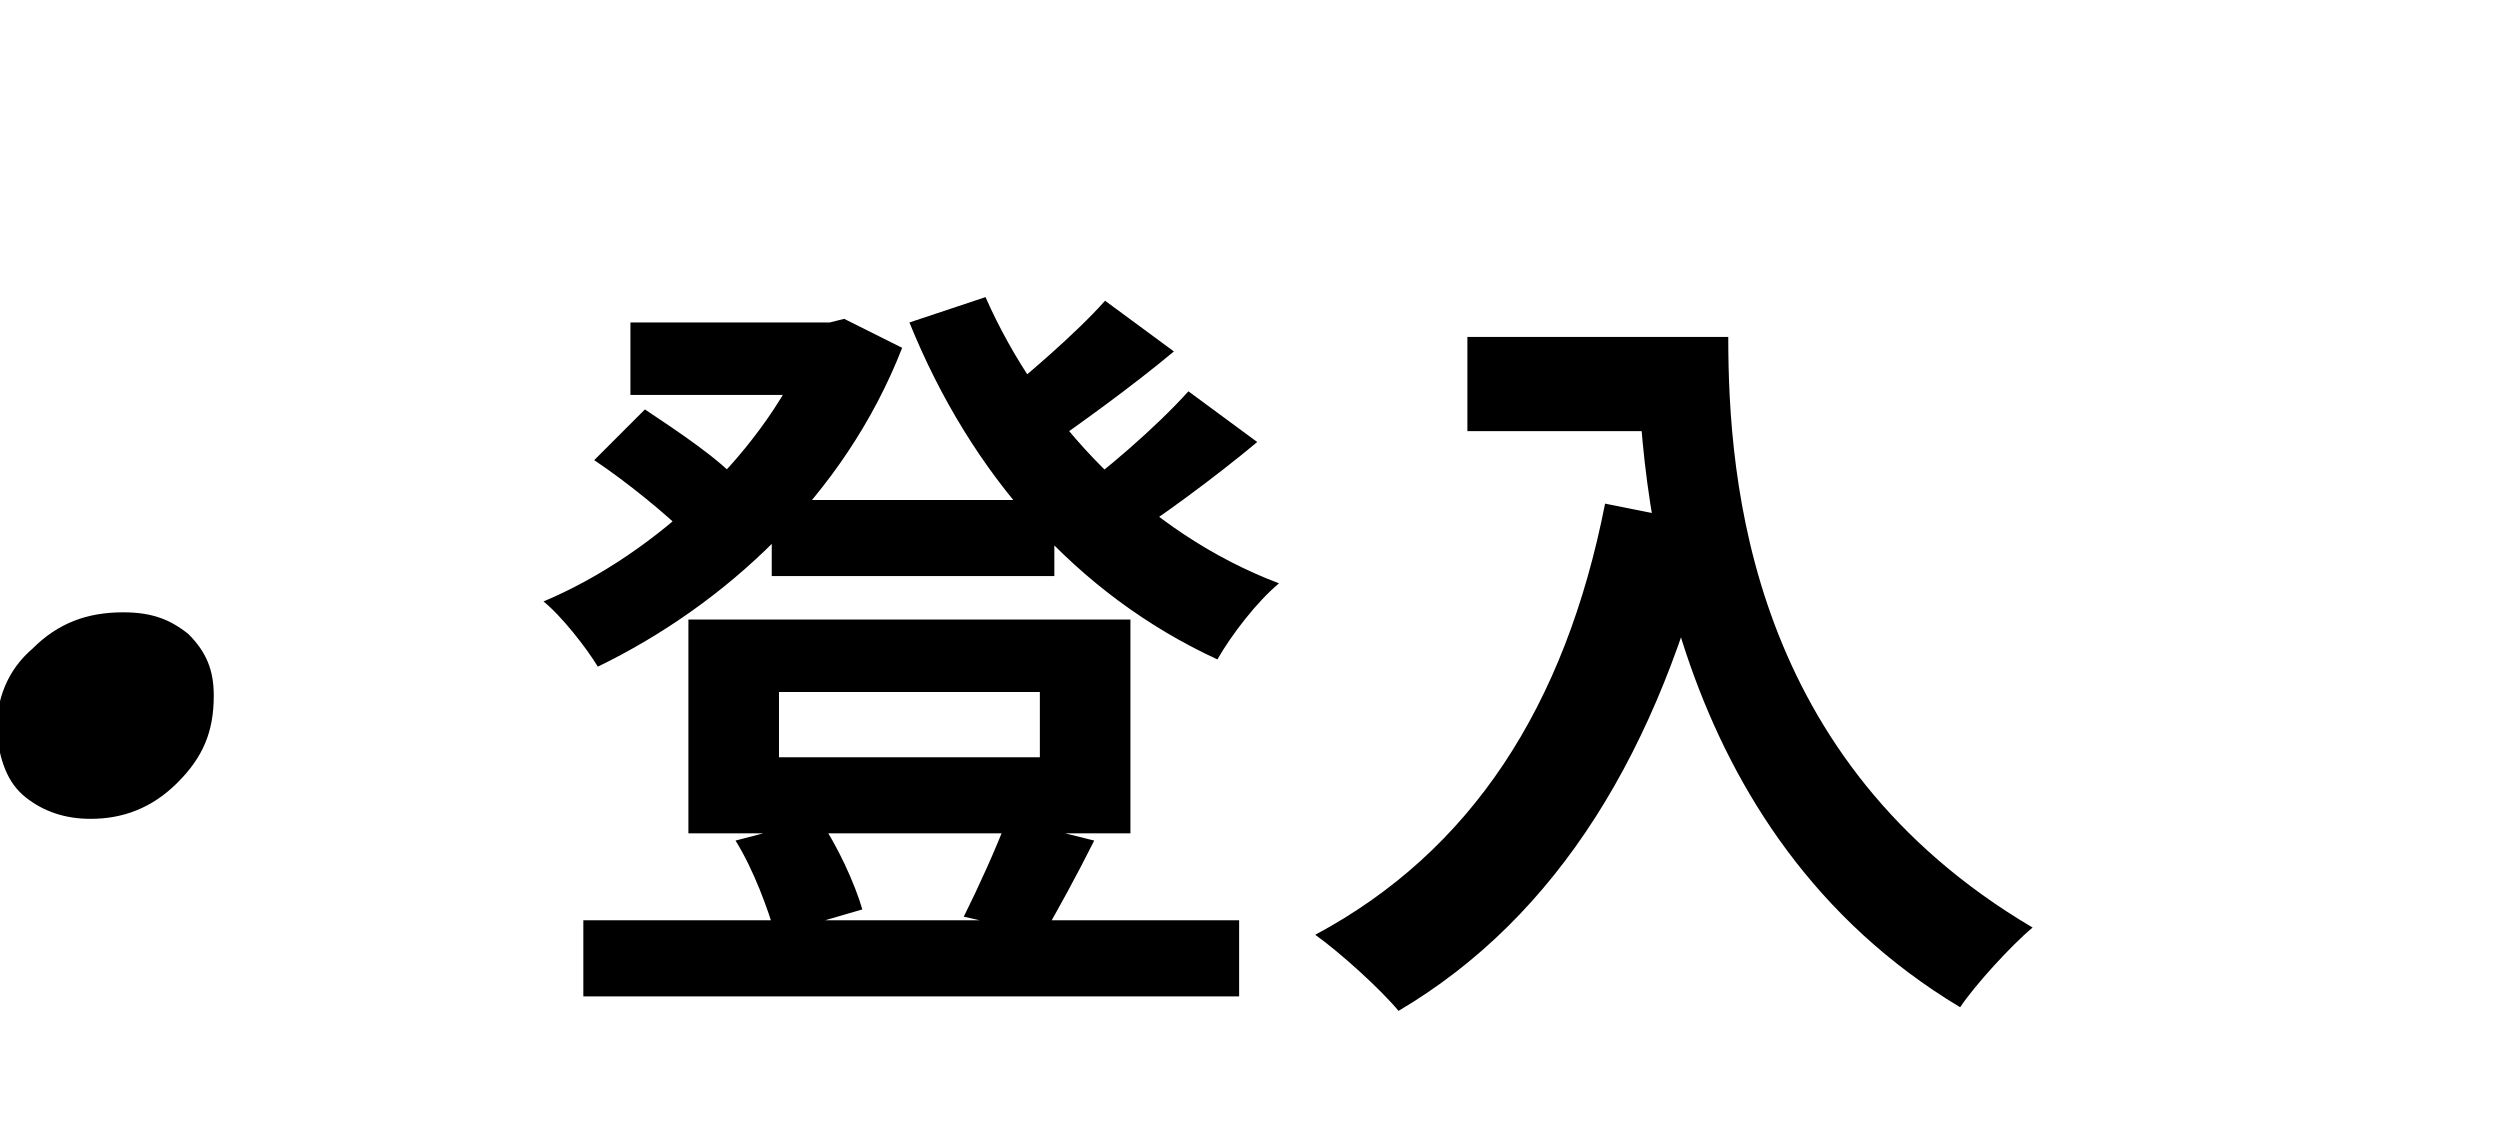 <?xml version="1.0" encoding="utf-8"?>
<!-- Generator: Adobe Illustrator 26.3.1, SVG Export Plug-In . SVG Version: 6.00 Build 0)  -->
<svg version="1.1" xmlns="http://www.w3.org/2000/svg" xmlns:xlink="http://www.w3.org/1999/xlink" x="0px" y="0px"
	 viewBox="0 0 69 31" style="enable-background:new 0 0 69 31;" xml:space="preserve">
<g id="Layer_1">
	<path d="M0.7,22c0.5,0.4,1.1,0.6,1.8,0.6c0.9,0,1.7-0.3,2.4-1c0.7-0.7,1-1.4,1-2.4c0-0.7-0.2-1.2-0.7-1.7c-0.5-0.4-1-0.6-1.8-0.6
		c-1,0-1.8,0.3-2.5,1c-0.7,0.6-1,1.4-1,2.3C0,21,0.2,21.6,0.7,22z"/>
</g>
<g id="Layer_2">
	<path d="M21.3,13.8v2.1h7.8v-2.1H21.3z M16.1,25.4v2.1h18.1v-2.1H16.1z M17.4,8.9v2h5.9v-2H17.4z M22.4,8.9v0.4
		c-1.2,3.1-4.3,6-7.4,7.3c0.5,0.4,1.2,1.3,1.5,1.8c3.5-1.7,6.8-4.7,8.4-8.8l-1.6-0.8l-0.4,0.1H22.4z M27.2,8.2l-2.1,0.7
		c1.7,4.2,4.6,7.5,8.5,9.3c0.4-0.7,1.1-1.6,1.7-2.1C31.6,14.7,28.7,11.6,27.2,8.2z M16.4,12.7c0.9,0.6,2,1.5,2.6,2.1l1.4-1.5
		c-0.5-0.6-1.7-1.4-2.6-2L16.4,12.7z M30.5,8.3c-0.8,0.9-2.2,2.1-3.2,2.9l1.5,1.2c1-0.7,2.4-1.7,3.6-2.7L30.5,8.3z M32.8,10.8
		c-0.9,1-2.3,2.2-3.4,3l1.5,1.2c1.1-0.7,2.6-1.8,3.8-2.8L32.8,10.8z M21.5,19.1h7.2v1.8h-7.2V19.1z M19,17.1v5.9h12.2v-5.9H19z
		 M20.3,23.2c0.5,0.8,0.9,1.9,1.1,2.6l2.4-0.7c-0.2-0.7-0.7-1.8-1.2-2.5L20.3,23.2z M27.8,22.6c-0.3,0.8-0.8,1.9-1.2,2.7l2.2,0.5
		c0.4-0.7,0.9-1.6,1.4-2.6L27.8,22.6z M40.5,9.3v2.6h5.9V9.3H40.5z M45.2,9.3c0,4.3,0.9,13.7,8.9,18.5c0.4-0.6,1.4-1.7,2-2.2
		c-7.8-4.6-8.4-12.3-8.4-16.3H45.2z M44.3,13.9c-1.1,5.6-3.7,9.6-8,11.9c0.7,0.5,1.8,1.5,2.3,2.1c4.4-2.6,7.2-7.2,8.7-13.4
		L44.3,13.9z"/>
</g>
</svg>
